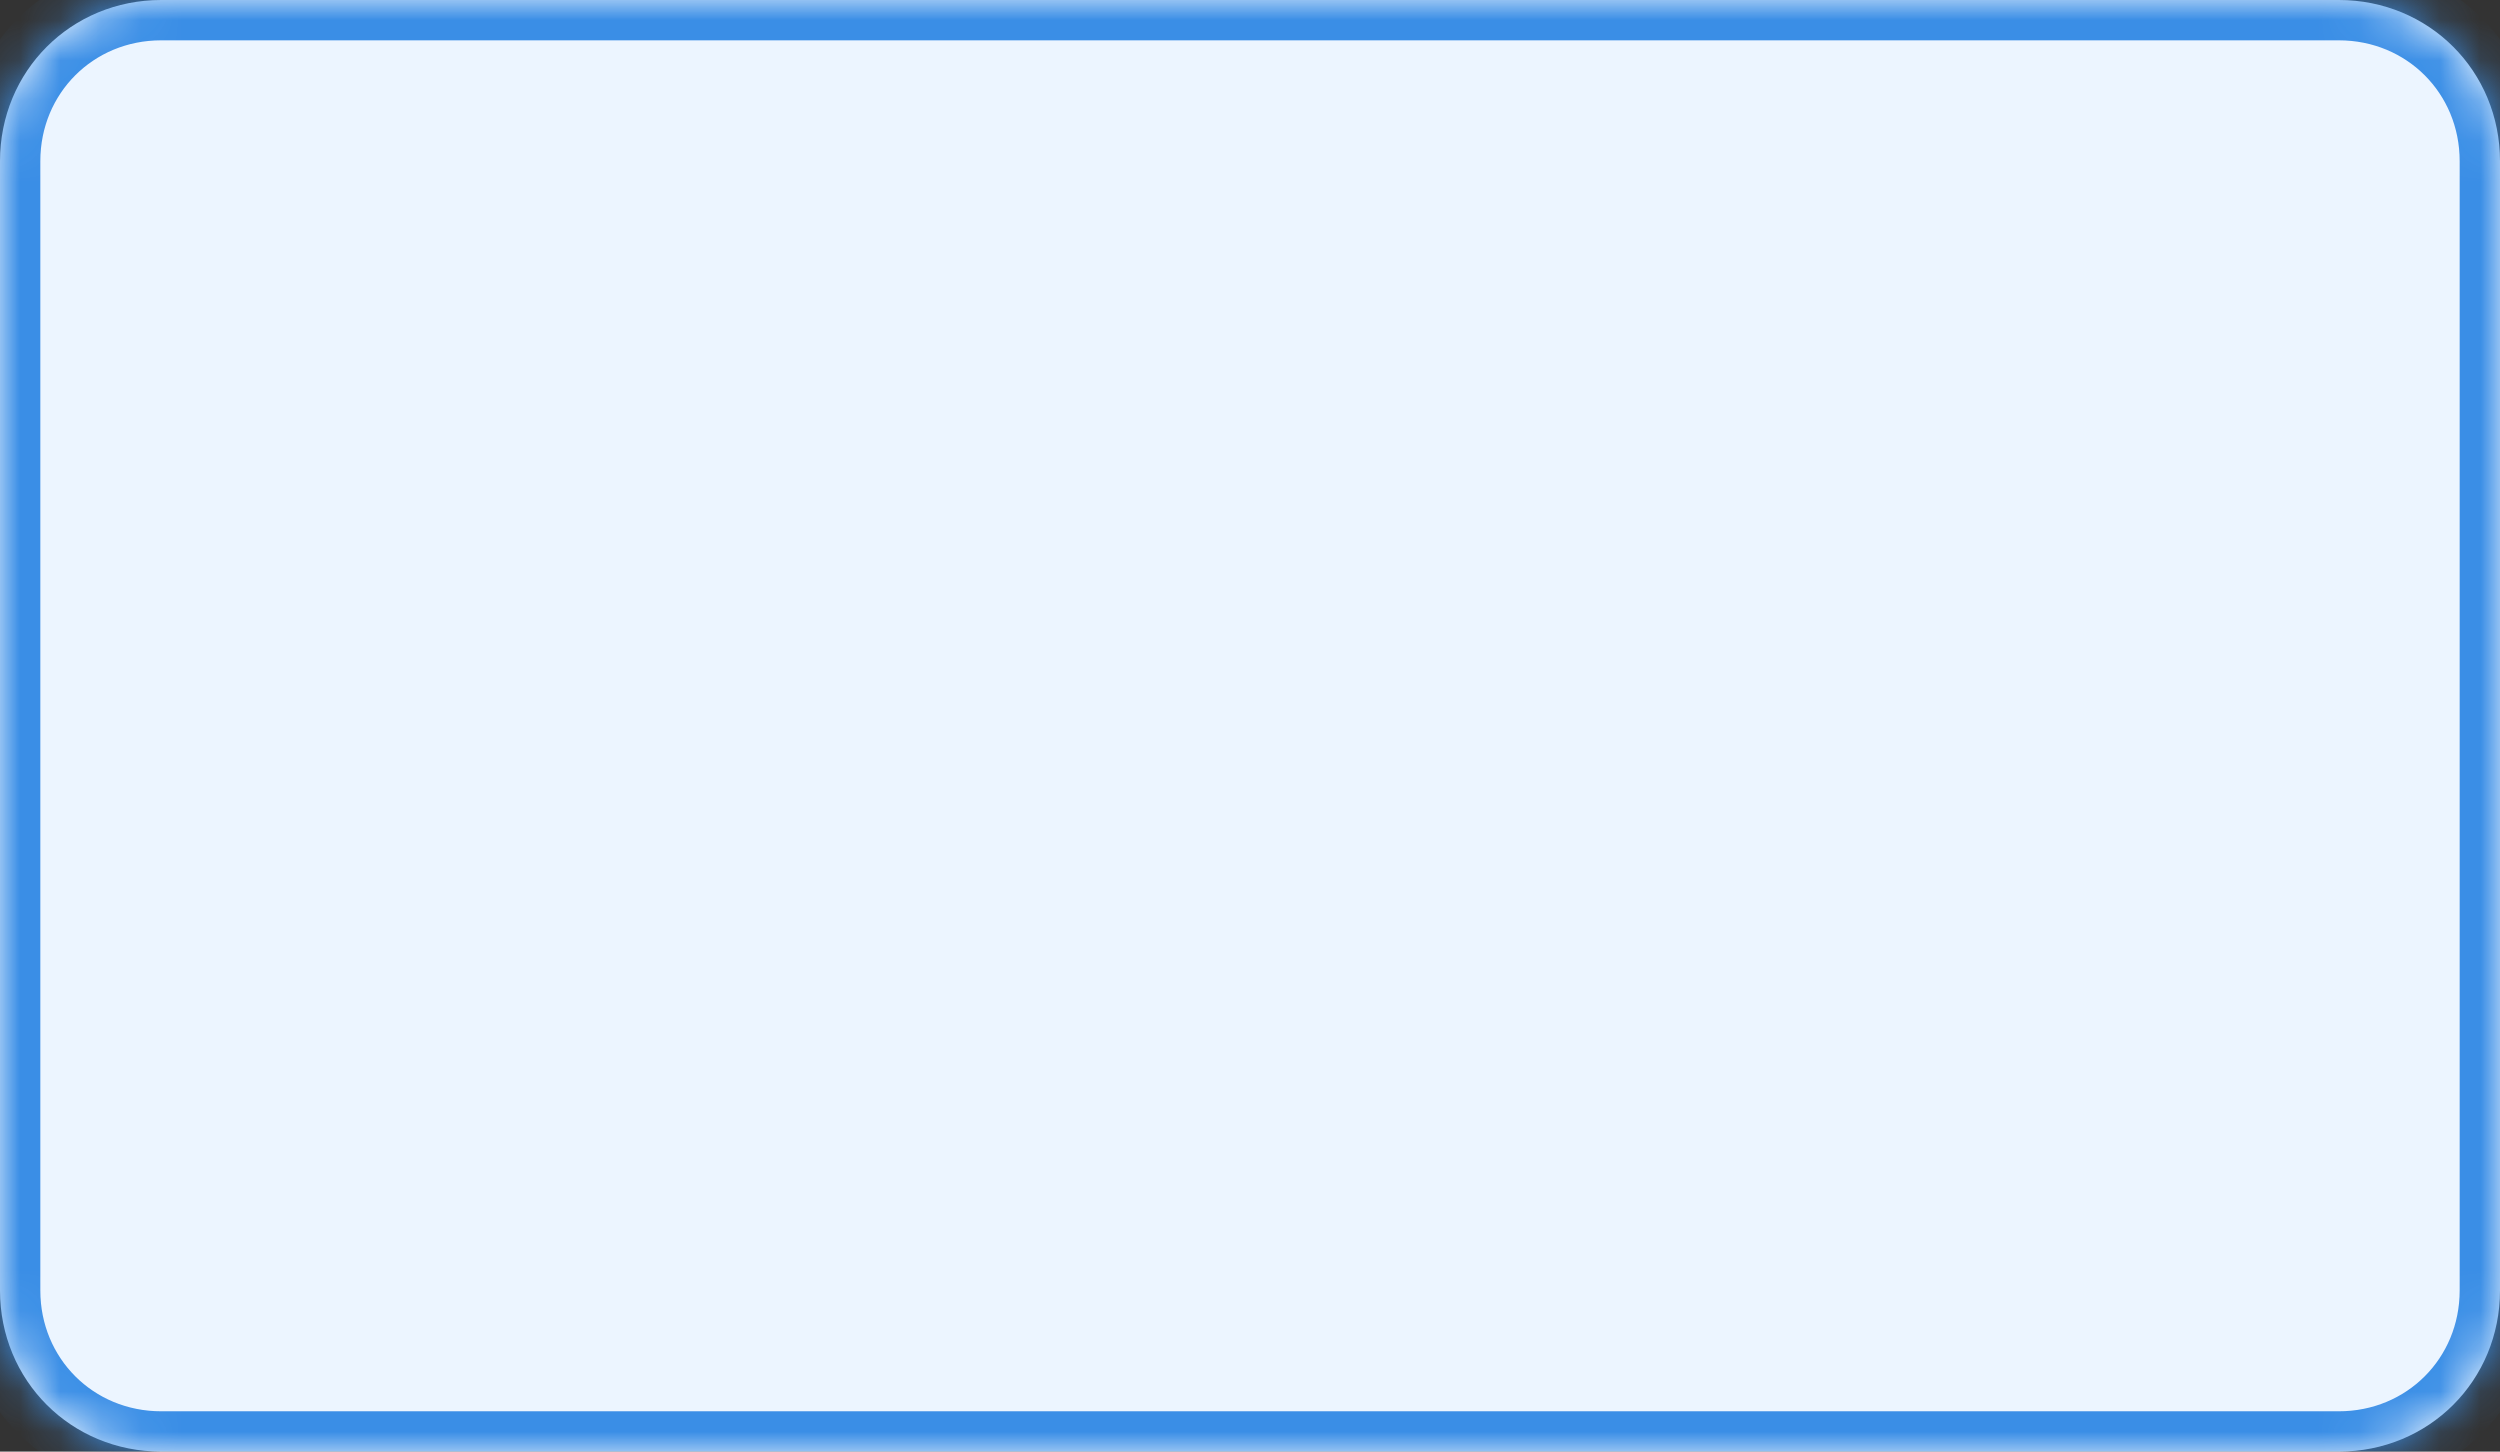 ﻿<?xml version="1.0" encoding="utf-8"?>
<svg version="1.1" xmlns:xlink="http://www.w3.org/1999/xlink" width="62px" height="36px" xmlns="http://www.w3.org/2000/svg">
  <rect width="100%" height="100%" fill="#333333" stroke="none"/>
  <defs>
    <mask fill="white" id="clip242">
      <path d="M 0 32  L 0 4  C 0 1.76  1.76 0  4 0  L 40.706 0  L 58 0  C 60.24 0  62 1.76  62 4  L 62 32  C 62 34.24  60.24 36  58 36  L 4 36  C 1.76 36  0 34.24  0 32  Z " fill-rule="evenodd" />
    </mask>
  </defs>
  <g transform="matrix(1 0 0 1 -719 -954 )">
    <path d="M 0 32  L 0 4  C 0 1.76  1.76 0  4 0  L 40.706 0  L 58 0  C 60.24 0  62 1.76  62 4  L 62 32  C 62 34.24  60.24 36  58 36  L 4 36  C 1.76 36  0 34.24  0 32  Z " fill-rule="nonzero" fill="#ecf5ff" stroke="none" transform="matrix(1 0 0 1 719 954 )" />
    <path d="M 0 32  L 0 4  C 0 1.76  1.76 0  4 0  L 40.706 0  L 58 0  C 60.24 0  62 1.76  62 4  L 62 32  C 62 34.24  60.24 36  58 36  L 4 36  C 1.76 36  0 34.24  0 32  Z " stroke-width="2" stroke="#3a8ee6" fill="none" transform="matrix(1 0 0 1 719 954 )" mask="url(#clip242)" />
  </g>
</svg>
